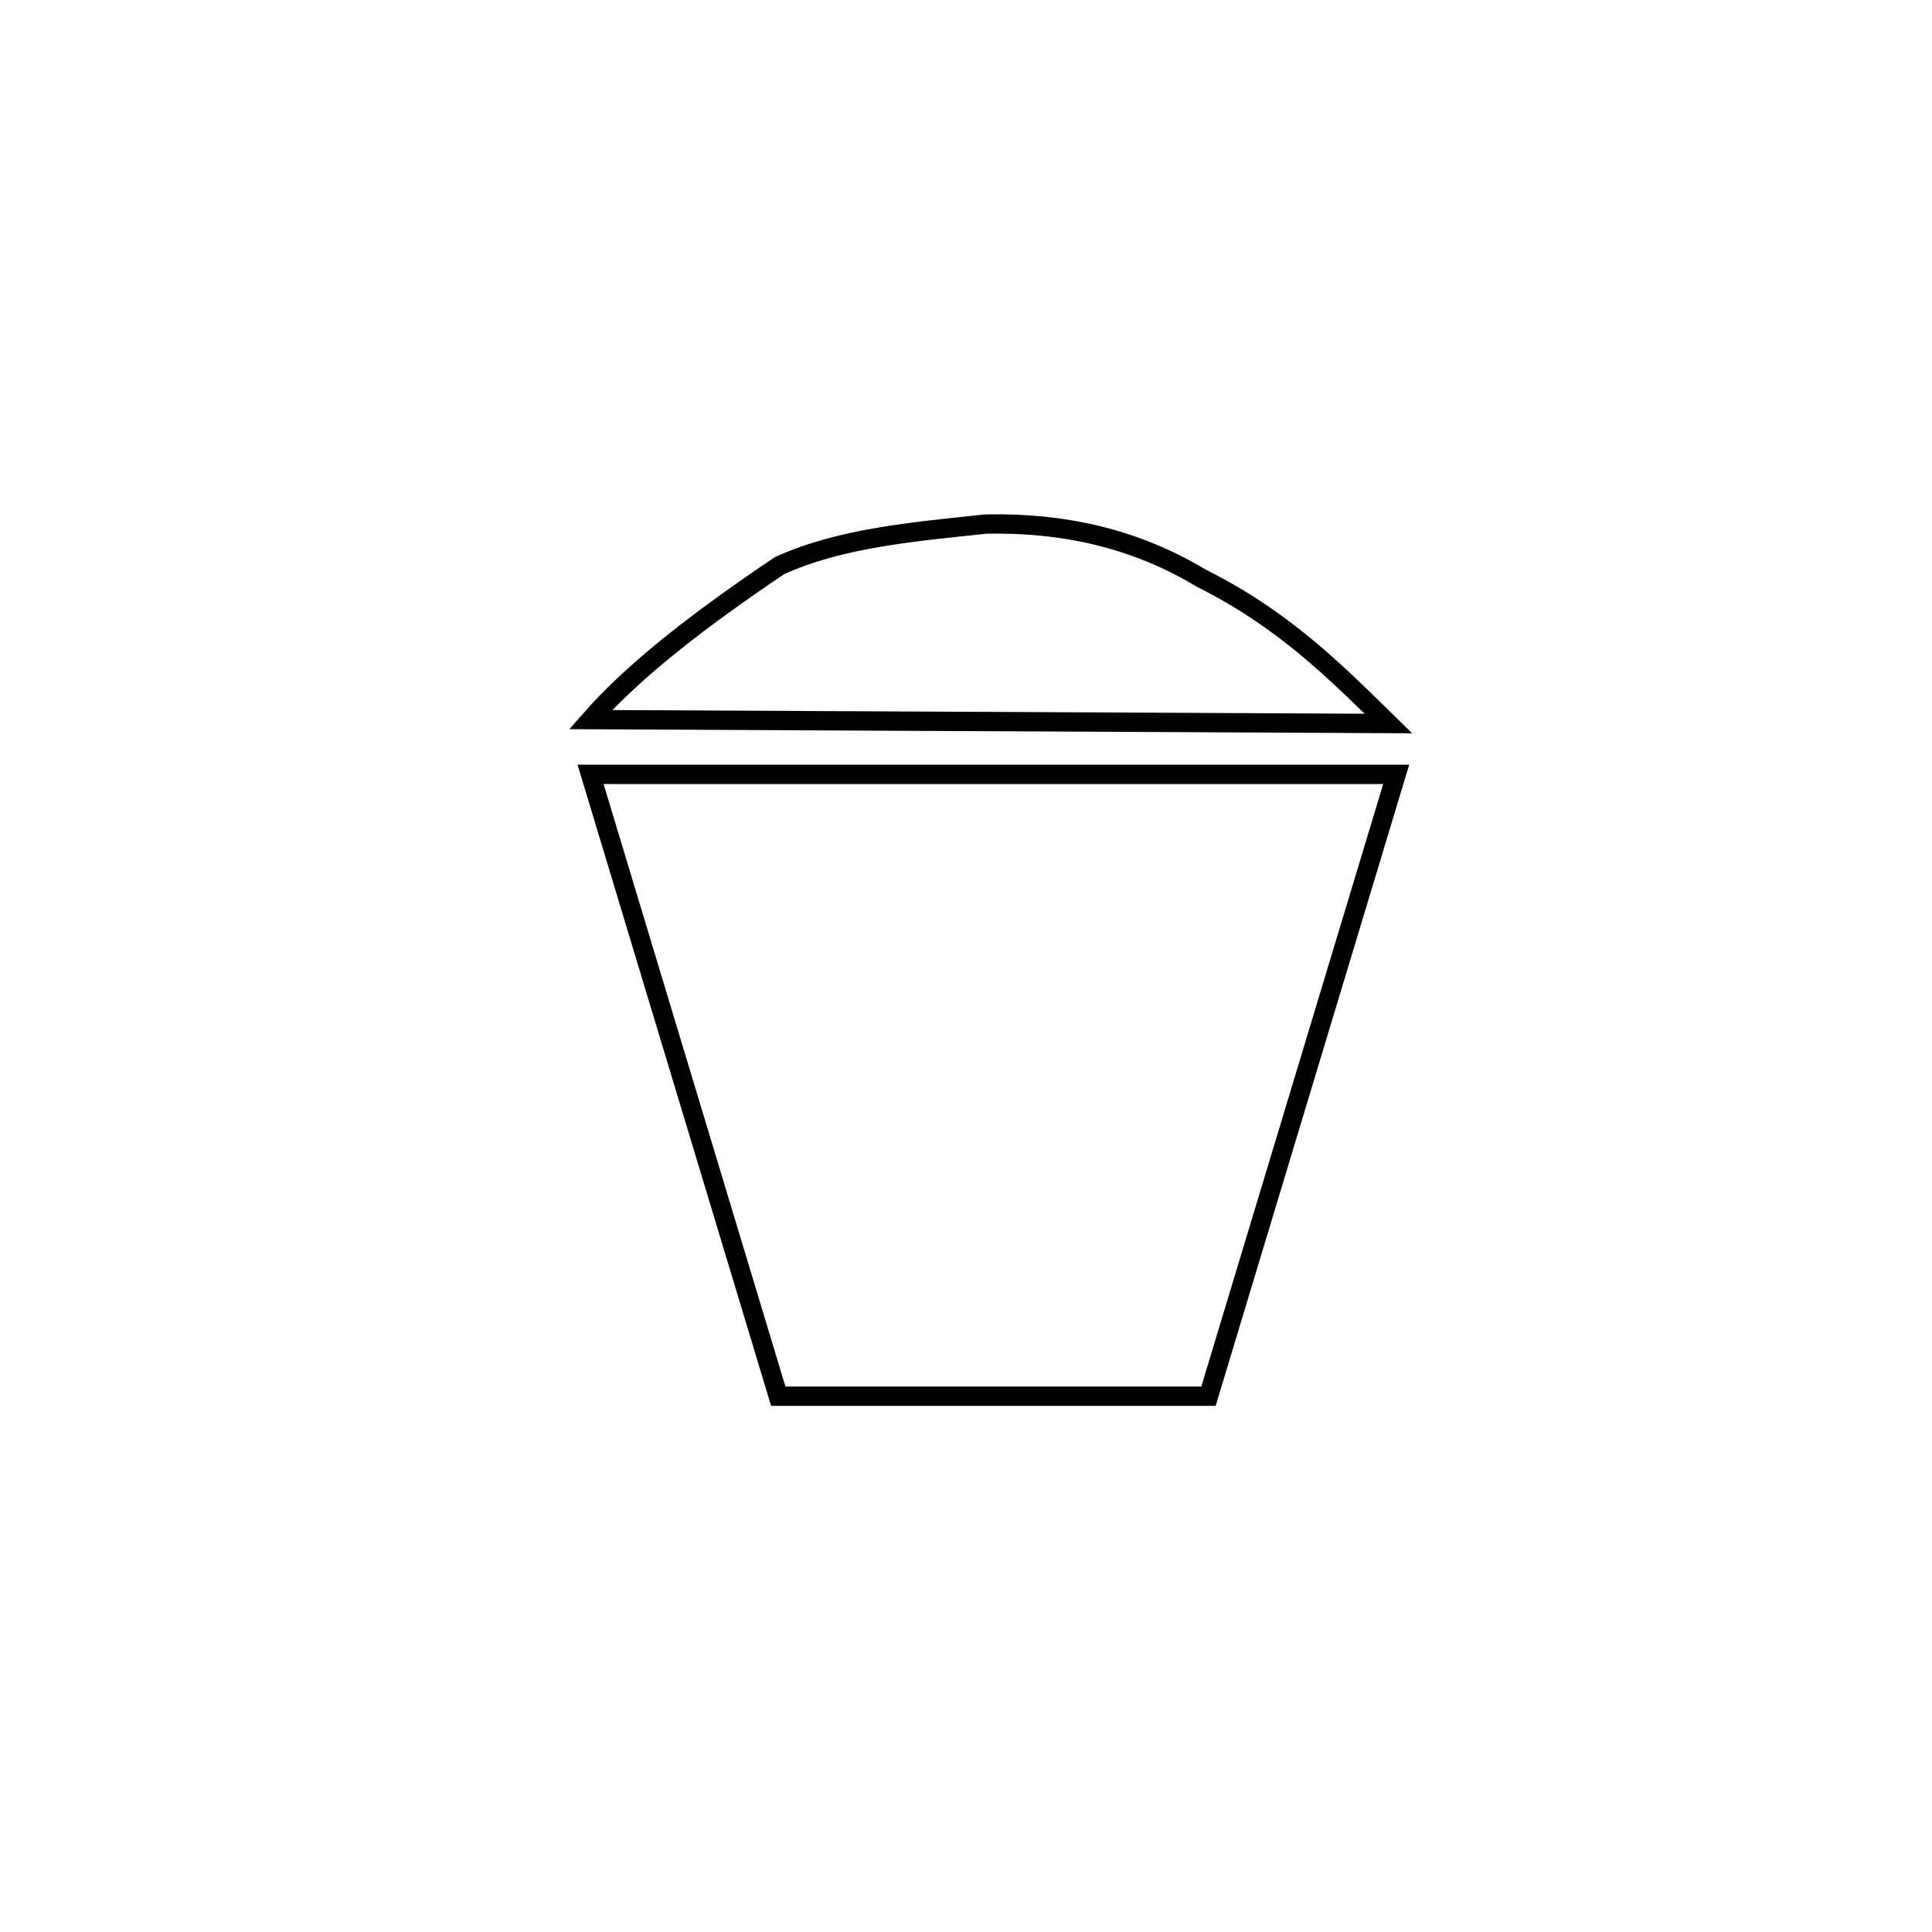 <?xml version="1.0" encoding="UTF-8" standalone="no"?>
<!--
  #%L
  xplan-workspaces - Modul zur Gruppierung aller Workspaces
  %%
  Copyright (C) 2008 - 2022 lat/lon GmbH, info@lat-lon.de, www.lat-lon.de
  %%
  This program is free software: you can redistribute it and/or modify
  it under the terms of the GNU Affero General Public License as published by
  the Free Software Foundation, either version 3 of the License, or
  (at your option) any later version.
  
  This program is distributed in the hope that it will be useful,
  but WITHOUT ANY WARRANTY; without even the implied warranty of
  MERCHANTABILITY or FITNESS FOR A PARTICULAR PURPOSE.  See the
  GNU General Public License for more details.
  
  You should have received a copy of the GNU Affero General Public License
  along with this program.  If not, see <http://www.gnu.org/licenses/>.
  #L%
  -->

<!-- Created with Inkscape (http://www.inkscape.org/) -->
<svg
   xmlns:svg="http://www.w3.org/2000/svg"
   xmlns="http://www.w3.org/2000/svg"
   version="1.0"
   width="100%"
   height="100%"
   viewBox="-4.5 -3 100 100"
   id="svg2">
  <defs
     id="defs4">
    <style
       type="text/css"
       id="style6" />
    <symbol
       id="SymbolSpielanlage"
       style="overflow:visible">
      <rect
         width="9"
         height="6"
         x="-4.5"
         y="-3"
         id="rect9"
         style="fill:#000000;stroke:none" />
      <path
         d="M -0.875,2 L -1.75,-0.875 L 2,-0.875 L 1.125,2 L -0.875,2 z"
         id="path11"
         style="fill:#ffffff;stroke:none" />
      <path
         d="M -1.75,-1.125 C -0.583,-2.375 0.667,-2.375 2,-1.125 L -1.75,-1.125 z"
         id="path13"
         style="fill:#ffffff;stroke:none" />
    </symbol>
  </defs>
  <path
     d="M 26.067,34.247 L 67.362,34.449 C 64.628,31.774 61.972,29.072 57.665,26.92 C 54.232,24.85 50.485,24.038 46.512,24.126 C 42.799,24.525 39.039,24.833 35.848,26.276 C 31.905,28.933 28.399,31.59 26.067,34.247 z"
     id="path2395"
     style="fill:none;fill-rule:evenodd;stroke:#000000;stroke-width:1px;stroke-linecap:butt;stroke-linejoin:miter;stroke-opacity:1" />
  <path
     d="M 26.067,37.081 L 67.767,37.081 L 58.051,69.267 L 35.783,69.267 L 26.067,37.081 z"
     id="path2397"
     style="fill:none;fill-rule:evenodd;stroke:#000000;stroke-width:1px;stroke-linecap:butt;stroke-linejoin:miter;stroke-opacity:1" />
</svg>
